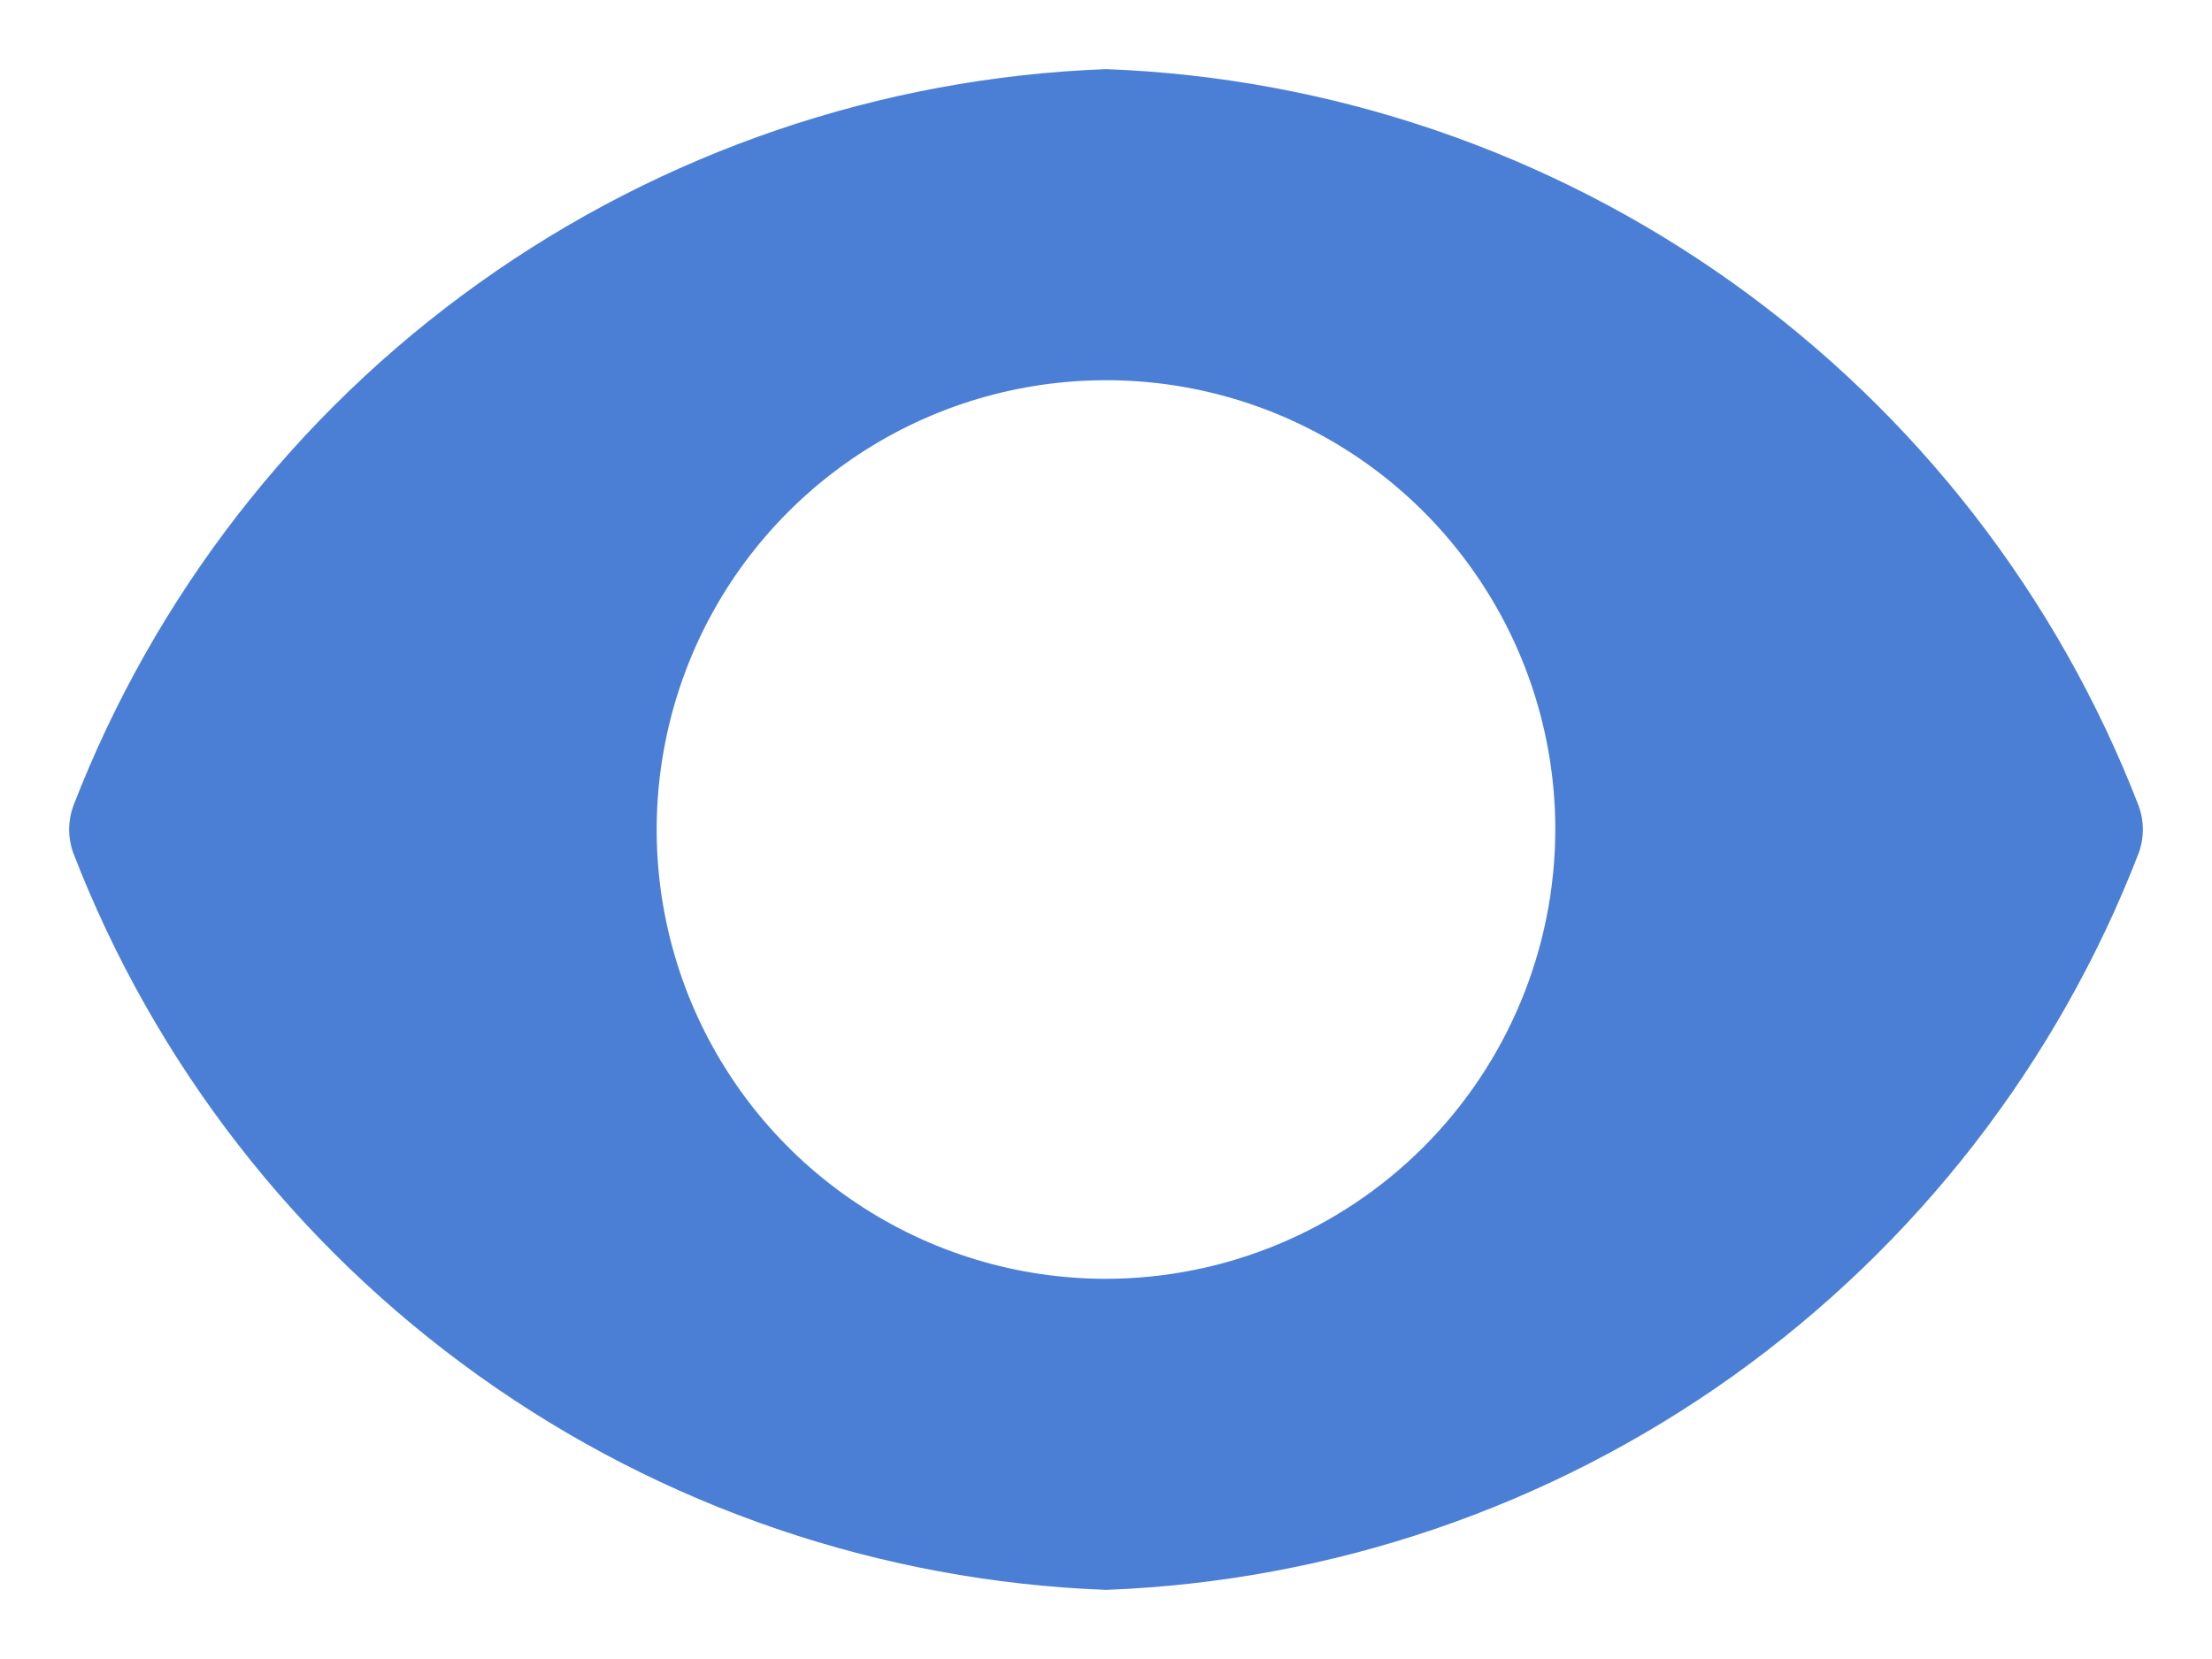 <svg width="24" height="18" viewBox="0 0 24 18" fill="none" xmlns="http://www.w3.org/2000/svg">
<path d="M23.205 8.745C22.323 6.463 20.791 4.49 18.8 3.069C16.809 1.648 14.444 0.842 12 0.75C9.555 0.842 7.191 1.648 5.2 3.069C3.208 4.49 1.677 6.463 0.795 8.745C0.735 8.91 0.735 9.09 0.795 9.255C1.677 11.537 3.208 13.51 5.2 14.931C7.191 16.352 9.555 17.158 12 17.25C14.444 17.158 16.809 16.352 18.8 14.931C20.791 13.51 22.323 11.537 23.205 9.255C23.265 9.09 23.265 8.91 23.205 8.745ZM12 13.875C11.036 13.875 10.093 13.589 9.292 13.053C8.49 12.518 7.865 11.756 7.496 10.866C7.127 9.975 7.03 8.995 7.219 8.049C7.407 7.103 7.871 6.235 8.553 5.553C9.235 4.871 10.103 4.407 11.049 4.219C11.995 4.031 12.975 4.127 13.866 4.496C14.756 4.865 15.518 5.49 16.053 6.292C16.589 7.093 16.875 8.036 16.875 9C16.873 10.292 16.359 11.531 15.445 12.445C14.531 13.359 13.292 13.873 12 13.875Z" fill="#4B7FD6"/>
</svg>
